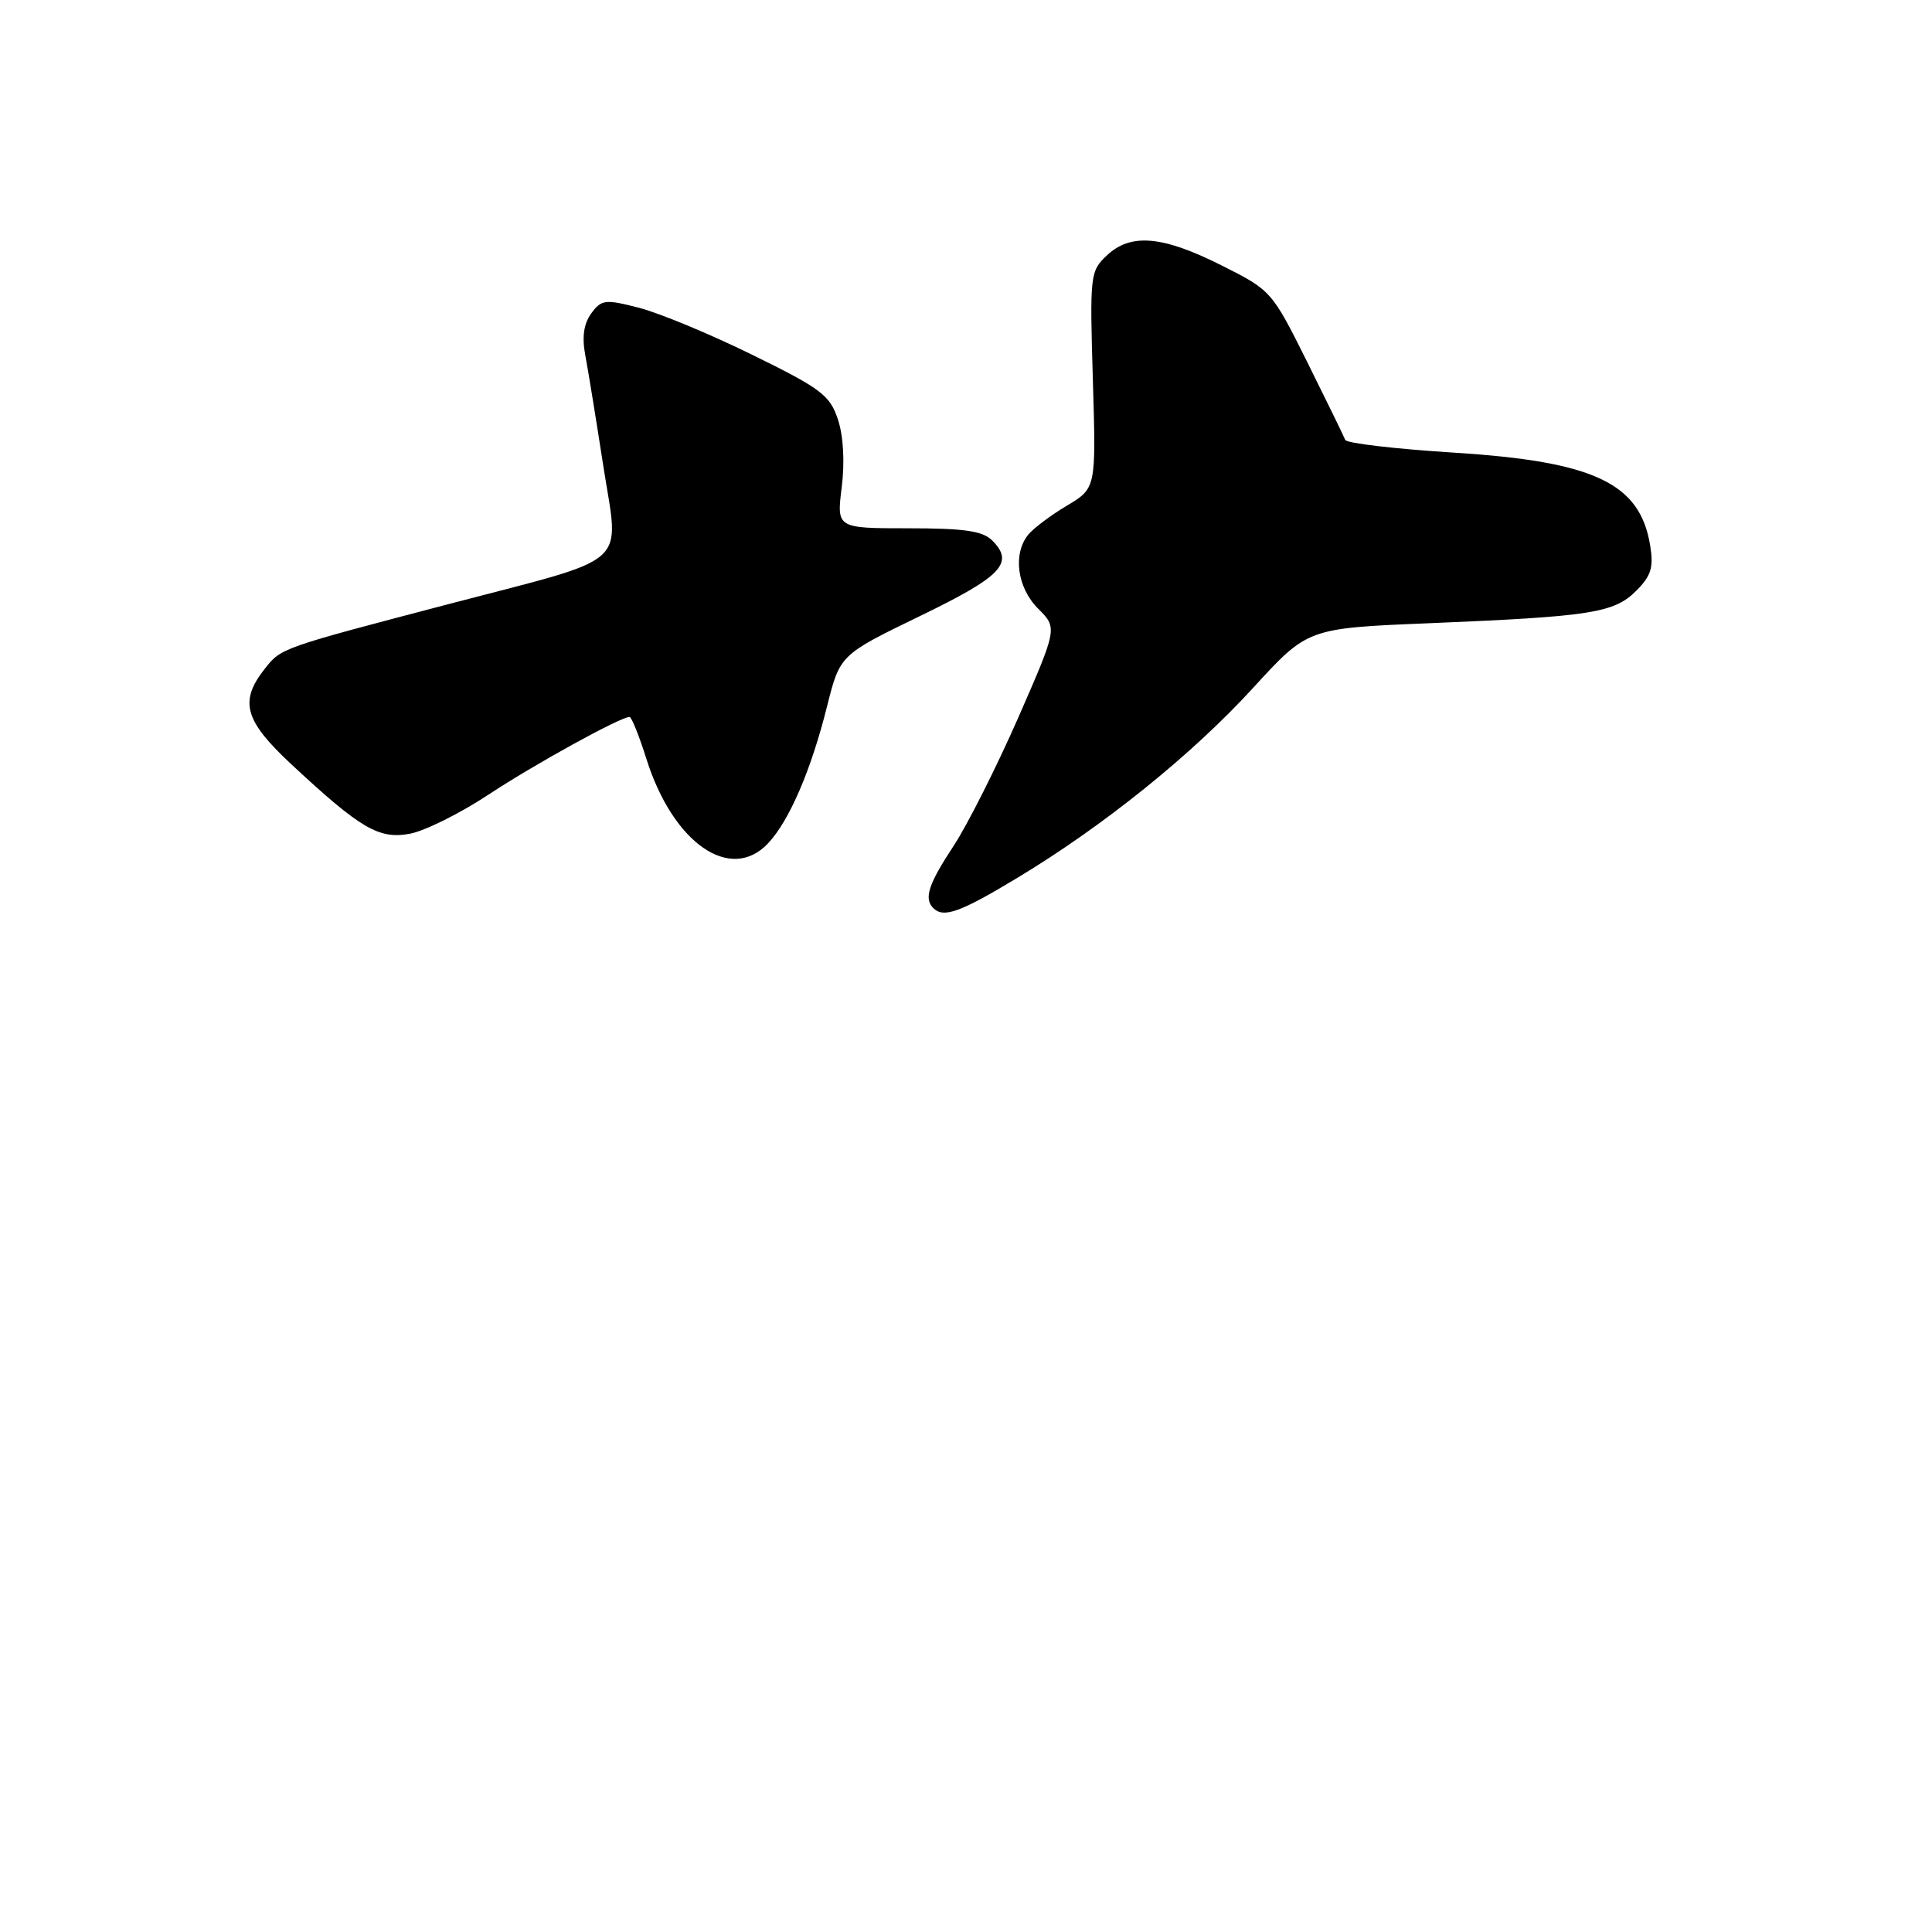 <?xml version="1.0" encoding="UTF-8" standalone="no"?>
<!DOCTYPE svg PUBLIC "-//W3C//DTD SVG 1.1//EN" "http://www.w3.org/Graphics/SVG/1.1/DTD/svg11.dtd" >
<svg xmlns="http://www.w3.org/2000/svg" xmlns:xlink="http://www.w3.org/1999/xlink" version="1.1" viewBox="0 0 256 256">
 <g >
 <path fill="currentColor"
d=" M 134.77 116.34 C 146.23 109.44 157.97 99.98 166.08 91.11 C 173.28 83.24 173.28 83.24 189.39 82.58 C 210.85 81.69 213.87 81.22 216.81 78.28 C 218.78 76.31 219.13 75.19 218.66 72.30 C 217.32 64.02 211.27 61.15 192.68 59.98 C 184.90 59.49 178.40 58.73 178.25 58.29 C 178.09 57.86 175.83 53.23 173.23 48.00 C 168.54 38.59 168.44 38.47 161.91 35.19 C 154.04 31.23 149.84 30.86 146.67 33.84 C 144.45 35.93 144.39 36.41 144.81 50.34 C 145.24 64.69 145.24 64.69 141.37 67.00 C 139.24 68.27 136.94 70.00 136.25 70.84 C 134.18 73.40 134.77 77.86 137.56 80.65 C 140.12 83.21 140.12 83.21 134.92 95.10 C 132.05 101.63 128.20 109.28 126.36 112.08 C 123.02 117.15 122.39 119.06 123.67 120.33 C 125.02 121.68 127.21 120.90 134.77 116.34 Z  M 101.78 111.74 C 104.59 108.74 107.47 102.06 109.58 93.63 C 111.30 86.77 111.30 86.77 121.90 81.63 C 132.74 76.38 134.45 74.60 131.48 71.62 C 130.21 70.35 127.78 70.00 120.36 70.00 C 110.86 70.00 110.86 70.00 111.53 64.58 C 111.95 61.25 111.76 57.79 111.03 55.58 C 109.97 52.37 108.81 51.49 99.67 47.01 C 94.08 44.26 87.32 41.46 84.66 40.78 C 80.19 39.63 79.70 39.69 78.35 41.52 C 77.36 42.87 77.10 44.62 77.54 47.00 C 77.91 48.92 78.99 55.61 79.96 61.86 C 82.05 75.28 83.86 73.65 59.93 79.92 C 37.04 85.92 37.27 85.84 35.05 88.66 C 31.68 92.95 32.40 95.49 38.60 101.27 C 47.80 109.83 50.21 111.24 54.33 110.47 C 56.29 110.10 60.96 107.78 64.70 105.31 C 70.82 101.27 82.20 95.00 83.42 95.00 C 83.68 95.00 84.69 97.50 85.65 100.55 C 89.18 111.75 96.80 117.03 101.78 111.74 Z "/>
</g>
</svg>